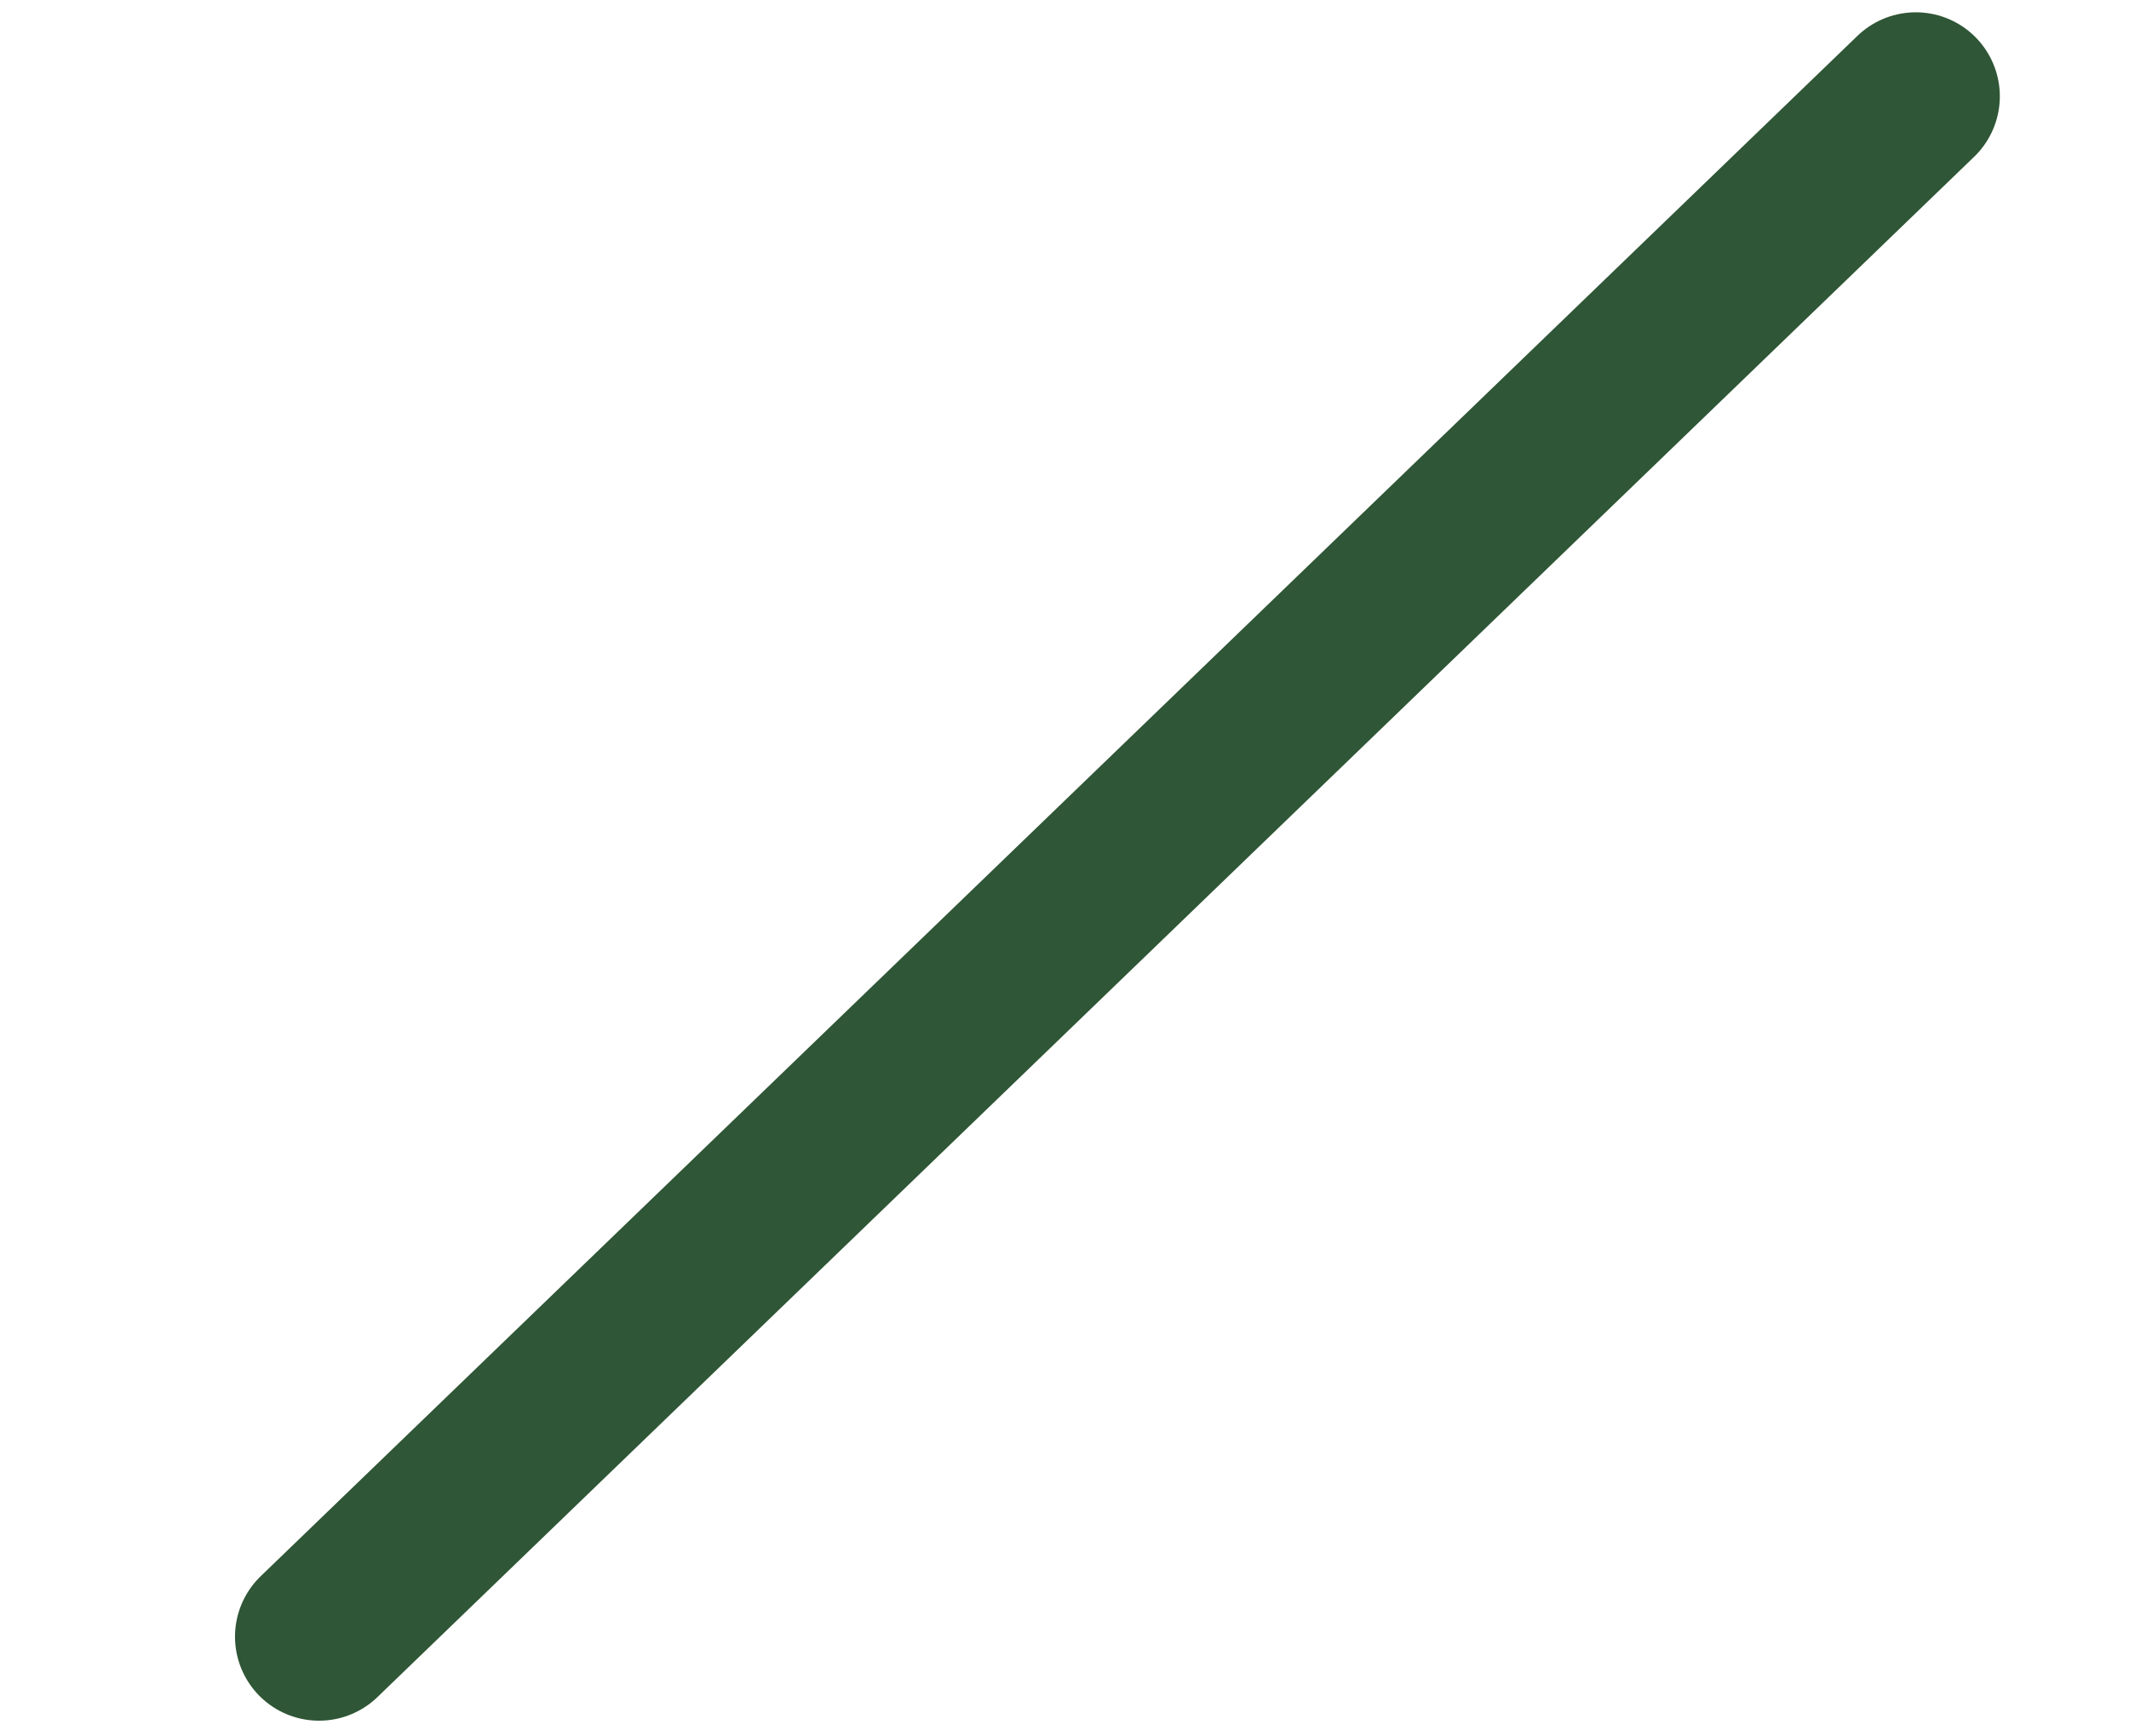 <svg viewBox="0 0 76 62" fill="none" xmlns="http://www.w3.org/2000/svg">
<path d="M57 30C57 39.941 48.941 48 39 48C29.059 48 21 39.941 21 30C21 20.059 29.059 12 39 12C48.941 12 57 20.059 57 30Z"/>
<path fill-rule="evenodd" clip-rule="evenodd" d="M9.065 26.401C7.05 28.254 5.105 30.044 3.266 31.548C2.412 32.247 1.152 32.121 0.452 31.266C-0.247 30.412 -0.121 29.151 0.734 28.452C2.481 27.022 4.353 25.3 6.409 23.408L6.476 23.347C8.541 21.447 10.774 19.395 13.155 17.405C17.906 13.435 23.375 9.598 29.616 7.545C35.919 5.471 42.941 5.24 50.676 8.373C58.355 11.482 66.605 17.852 75.545 28.73C76.246 29.584 76.123 30.844 75.27 31.545C74.416 32.246 73.156 32.123 72.455 31.27C63.767 20.699 56.025 14.854 49.174 12.08C42.38 9.329 36.337 9.545 30.866 11.344C25.335 13.164 20.325 16.626 15.72 20.475C13.422 22.395 11.257 24.384 9.184 26.291L9.065 26.401Z"/>
<path fill-rule="evenodd" clip-rule="evenodd" d="M9.065 34.061C7.054 32.226 5.108 30.448 3.261 28.948C2.404 28.251 1.144 28.382 0.448 29.239C-0.249 30.096 -0.118 31.356 0.739 32.052C2.495 33.479 4.368 35.189 6.418 37.062L6.5 37.136C8.566 39.023 10.795 41.055 13.17 43.022C17.908 46.947 23.355 50.722 29.579 52.711C35.864 54.719 42.867 54.88 50.597 51.702C58.271 48.546 66.542 42.15 75.541 31.275L72.459 28.725C63.708 39.3 55.937 45.18 49.075 48.002C42.269 50.801 36.24 50.64 30.796 48.901C25.291 47.142 20.311 43.743 15.721 39.942C13.432 38.045 11.271 36.076 9.197 34.182L9.065 34.061Z"/>
<path d="M68.389 3.439L11.389 58.439" stroke="#2F5636" stroke-width="6" stroke-linecap="round"/>
</svg>
